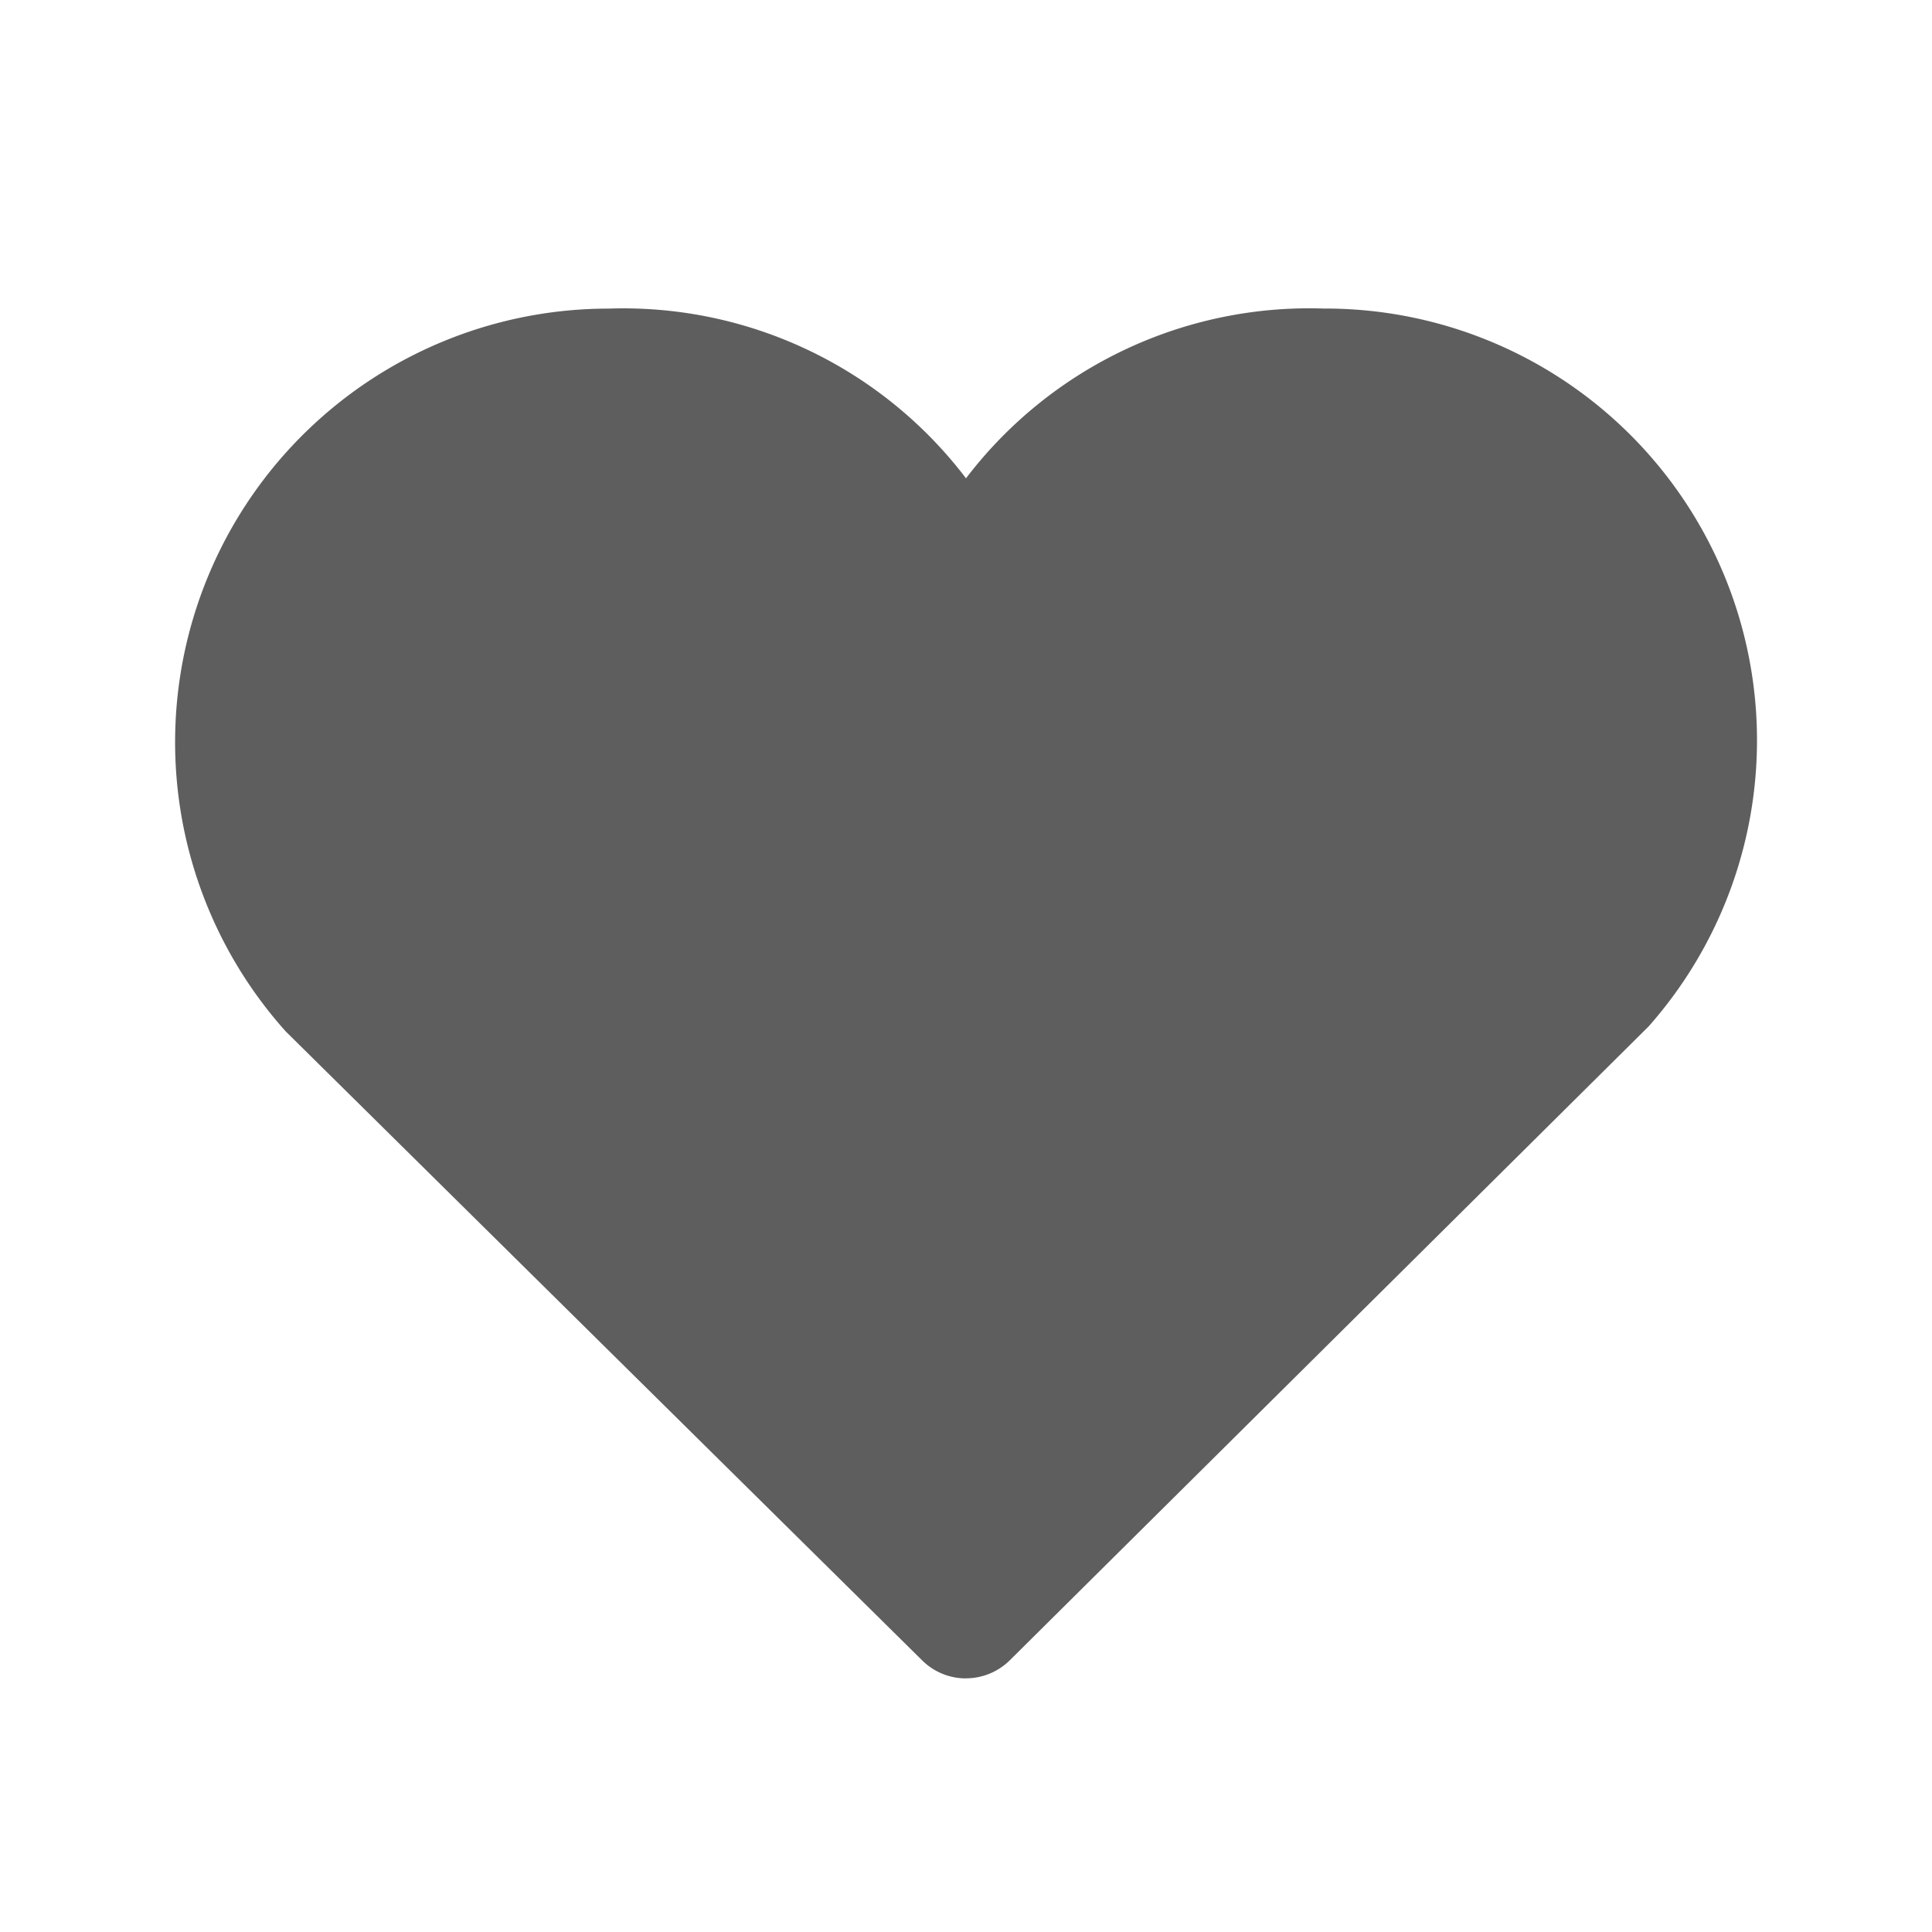 <svg id="guias" xmlns="http://www.w3.org/2000/svg" viewBox="0 0 30 30"><title>iconos</title><path d="M15,26.062a.965.965,0,0,1-.678-.277l-9.886-9.77A6.732,6.732,0,0,1,9.453,4.792,6.684,6.684,0,0,1,15,7.427a6.7,6.7,0,0,1,5.548-2.636A6.705,6.705,0,0,1,25.6,15.938l-9.92,9.843a.97.97,0,0,1-.682.28" fill="#5e5e5e"/></svg>